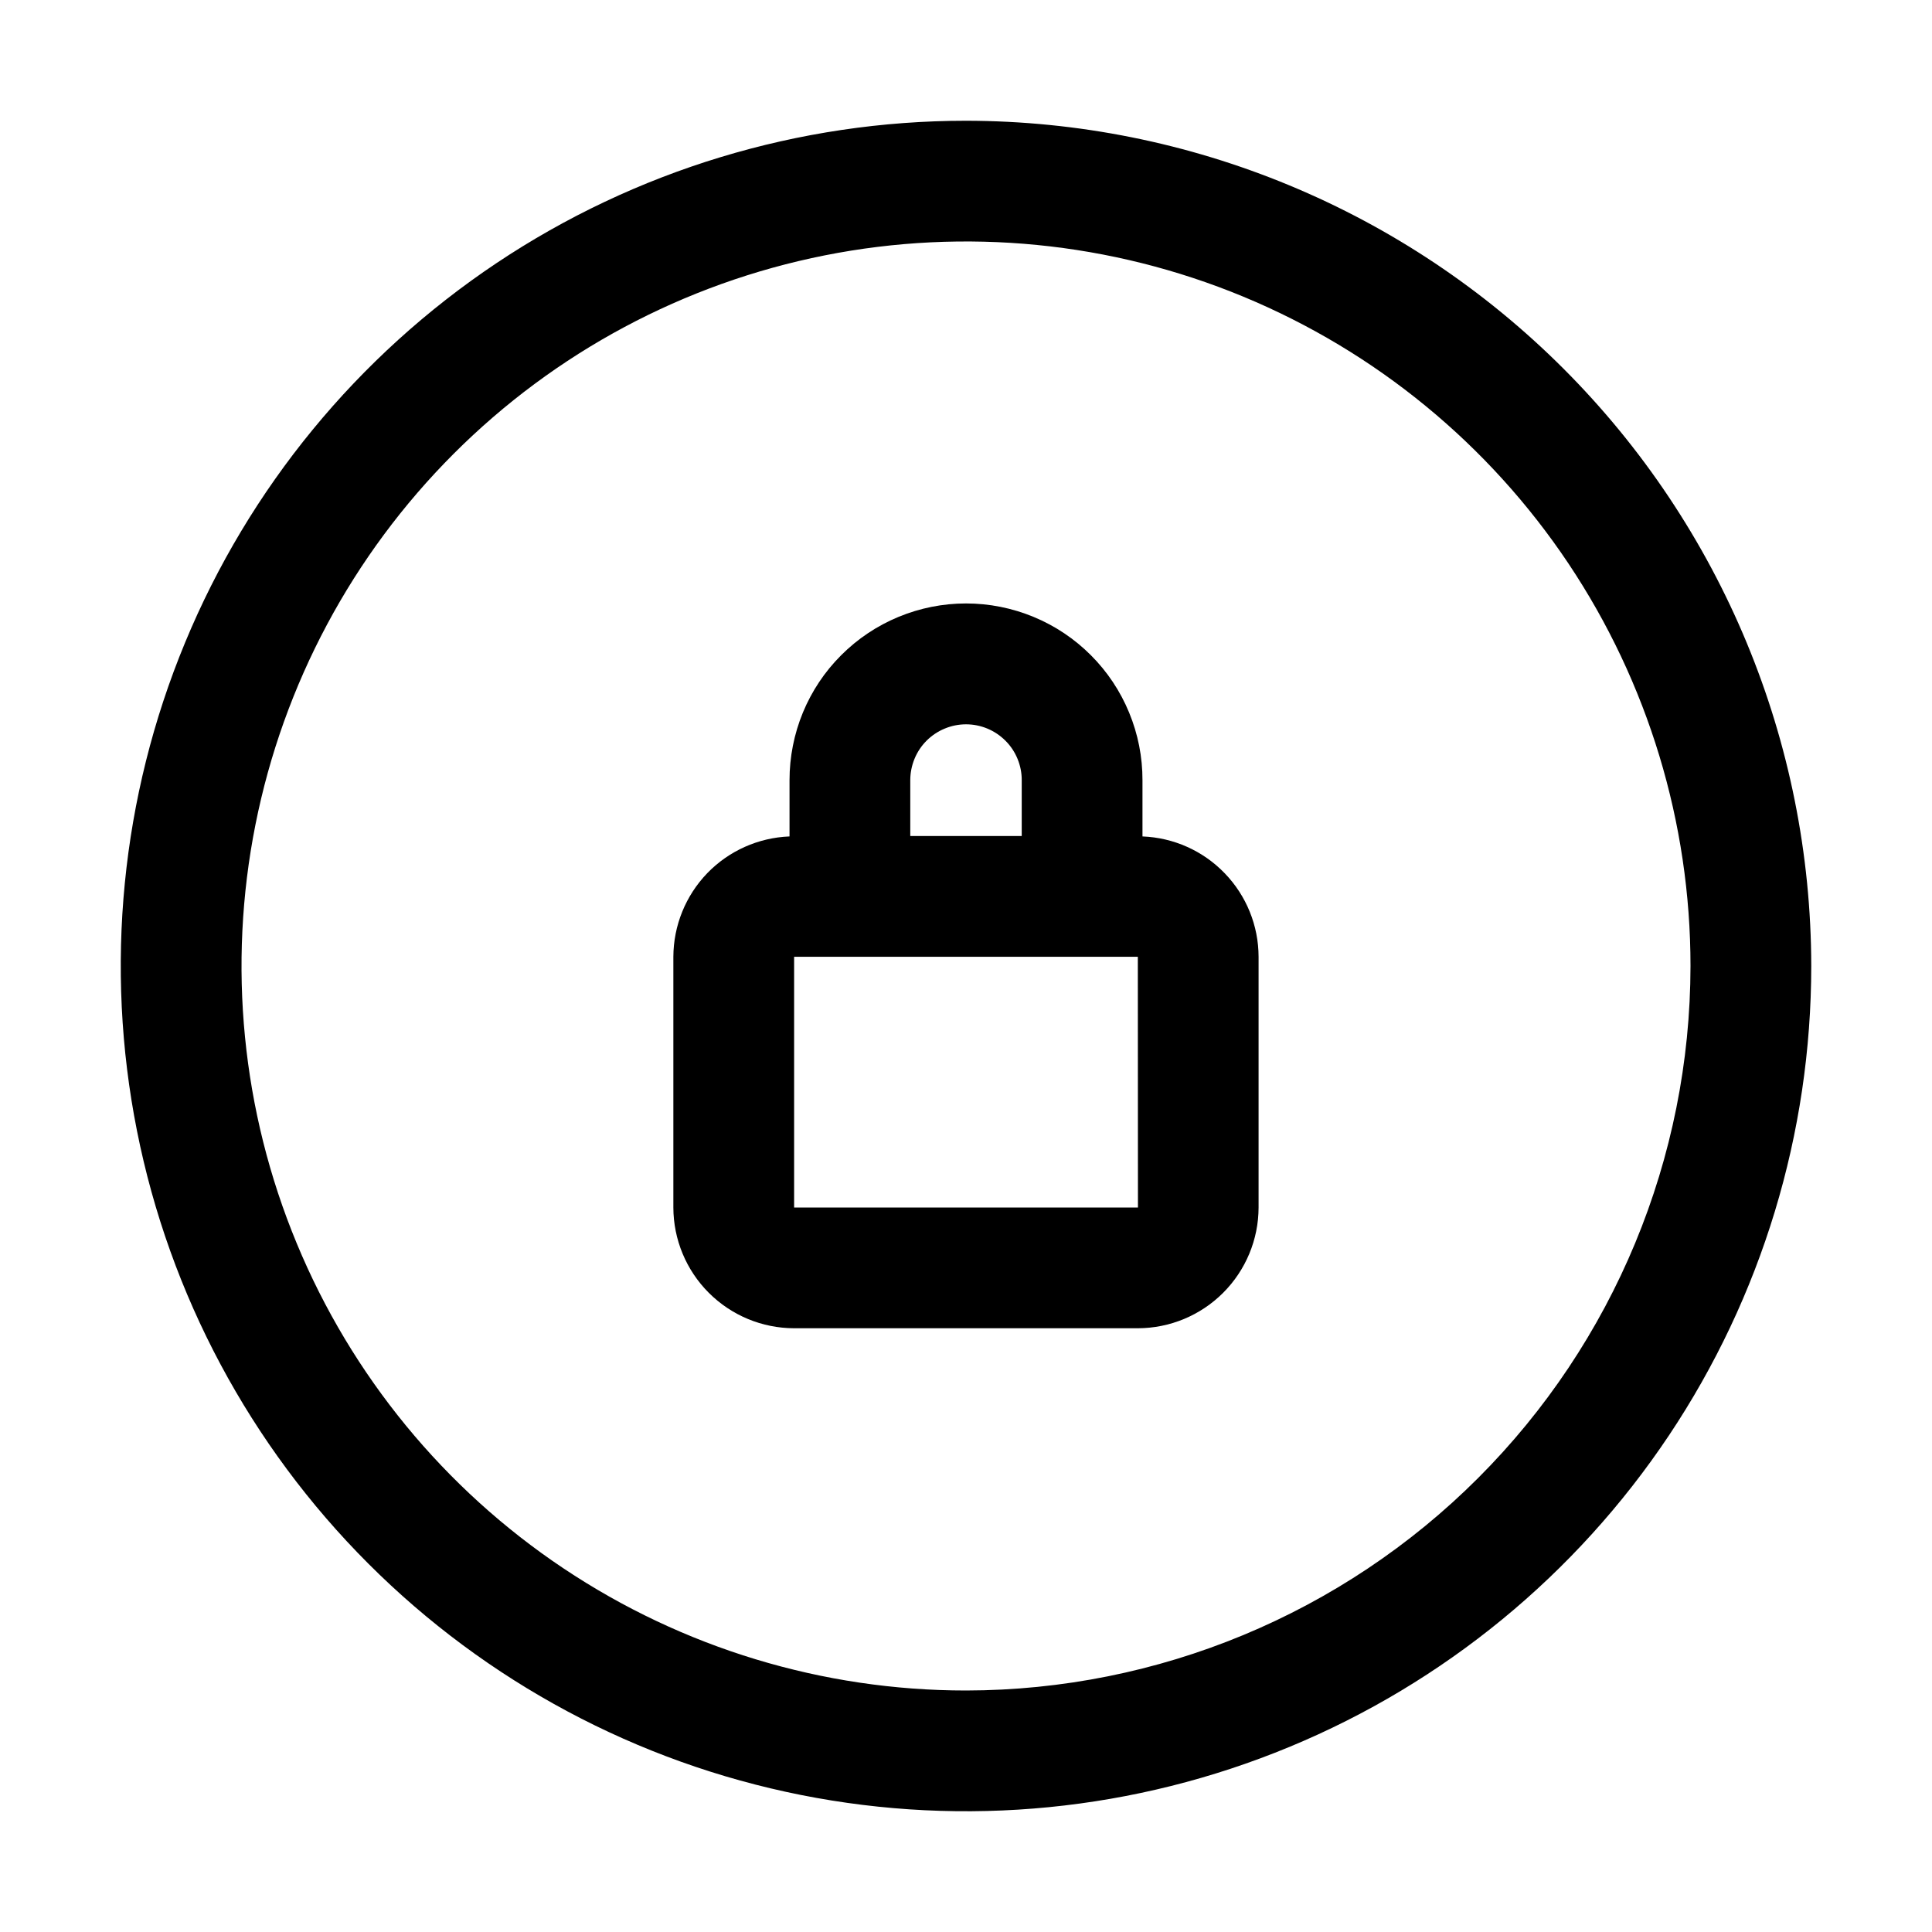 <svg width="32" height="32" viewBox="0 0 32 32" fill="none" xmlns="http://www.w3.org/2000/svg">
<path d="M16 2C13.231 2 10.524 2.821 8.222 4.359C5.92 5.898 4.125 8.084 3.066 10.642C2.006 13.2 1.729 16.015 2.269 18.731C2.809 21.447 4.143 23.941 6.101 25.899C8.059 27.857 10.553 29.191 13.269 29.731C15.985 30.271 18.799 29.994 21.358 28.934C23.916 27.875 26.102 26.08 27.641 23.778C29.179 21.476 30 18.769 30 16C29.996 12.288 28.52 8.73 25.895 6.105C23.27 3.48 19.712 2.004 16 2ZM16 28C13.627 28 11.307 27.296 9.333 25.977C7.36 24.659 5.822 22.785 4.914 20.592C4.005 18.399 3.768 15.987 4.231 13.659C4.694 11.331 5.837 9.193 7.515 7.515C9.193 5.836 11.331 4.693 13.659 4.23C15.987 3.767 18.4 4.005 20.592 4.913C22.785 5.822 24.659 7.36 25.978 9.333C27.296 11.306 28 13.627 28 16C27.997 19.181 26.731 22.232 24.482 24.481C22.232 26.731 19.182 27.996 16 28Z" fill="black"/>
<path d="M18.923 13.854V12.924C18.924 12.539 18.849 12.159 18.702 11.803C18.556 11.448 18.341 11.125 18.069 10.853C17.798 10.581 17.475 10.365 17.12 10.218C16.765 10.071 16.385 9.995 16.001 9.995C15.616 9.995 15.236 10.071 14.881 10.218C14.526 10.365 14.203 10.581 13.932 10.853C13.66 11.124 13.445 11.447 13.298 11.803C13.152 12.158 13.077 12.538 13.077 12.923V13.854C12.561 13.874 12.073 14.092 11.714 14.463C11.356 14.835 11.155 15.33 11.153 15.847V20C11.154 20.53 11.365 21.038 11.74 21.413C12.115 21.788 12.623 21.999 13.153 22H18.846C19.376 21.999 19.884 21.788 20.259 21.413C20.634 21.038 20.845 20.53 20.846 20V15.847C20.845 15.331 20.644 14.835 20.285 14.464C19.927 14.092 19.439 13.874 18.923 13.854ZM15.077 12.923C15.077 12.801 15.101 12.681 15.147 12.569C15.193 12.456 15.261 12.354 15.347 12.268C15.433 12.182 15.535 12.114 15.647 12.068C15.759 12.021 15.879 11.997 16.001 11.997C16.122 11.997 16.242 12.021 16.355 12.068C16.467 12.115 16.568 12.183 16.654 12.269C16.74 12.355 16.808 12.457 16.854 12.57C16.9 12.682 16.924 12.802 16.923 12.924V13.847H15.077L15.077 12.923ZM13.153 20V15.847H18.846L18.848 20H13.153Z" fill="black"/>
</svg>
